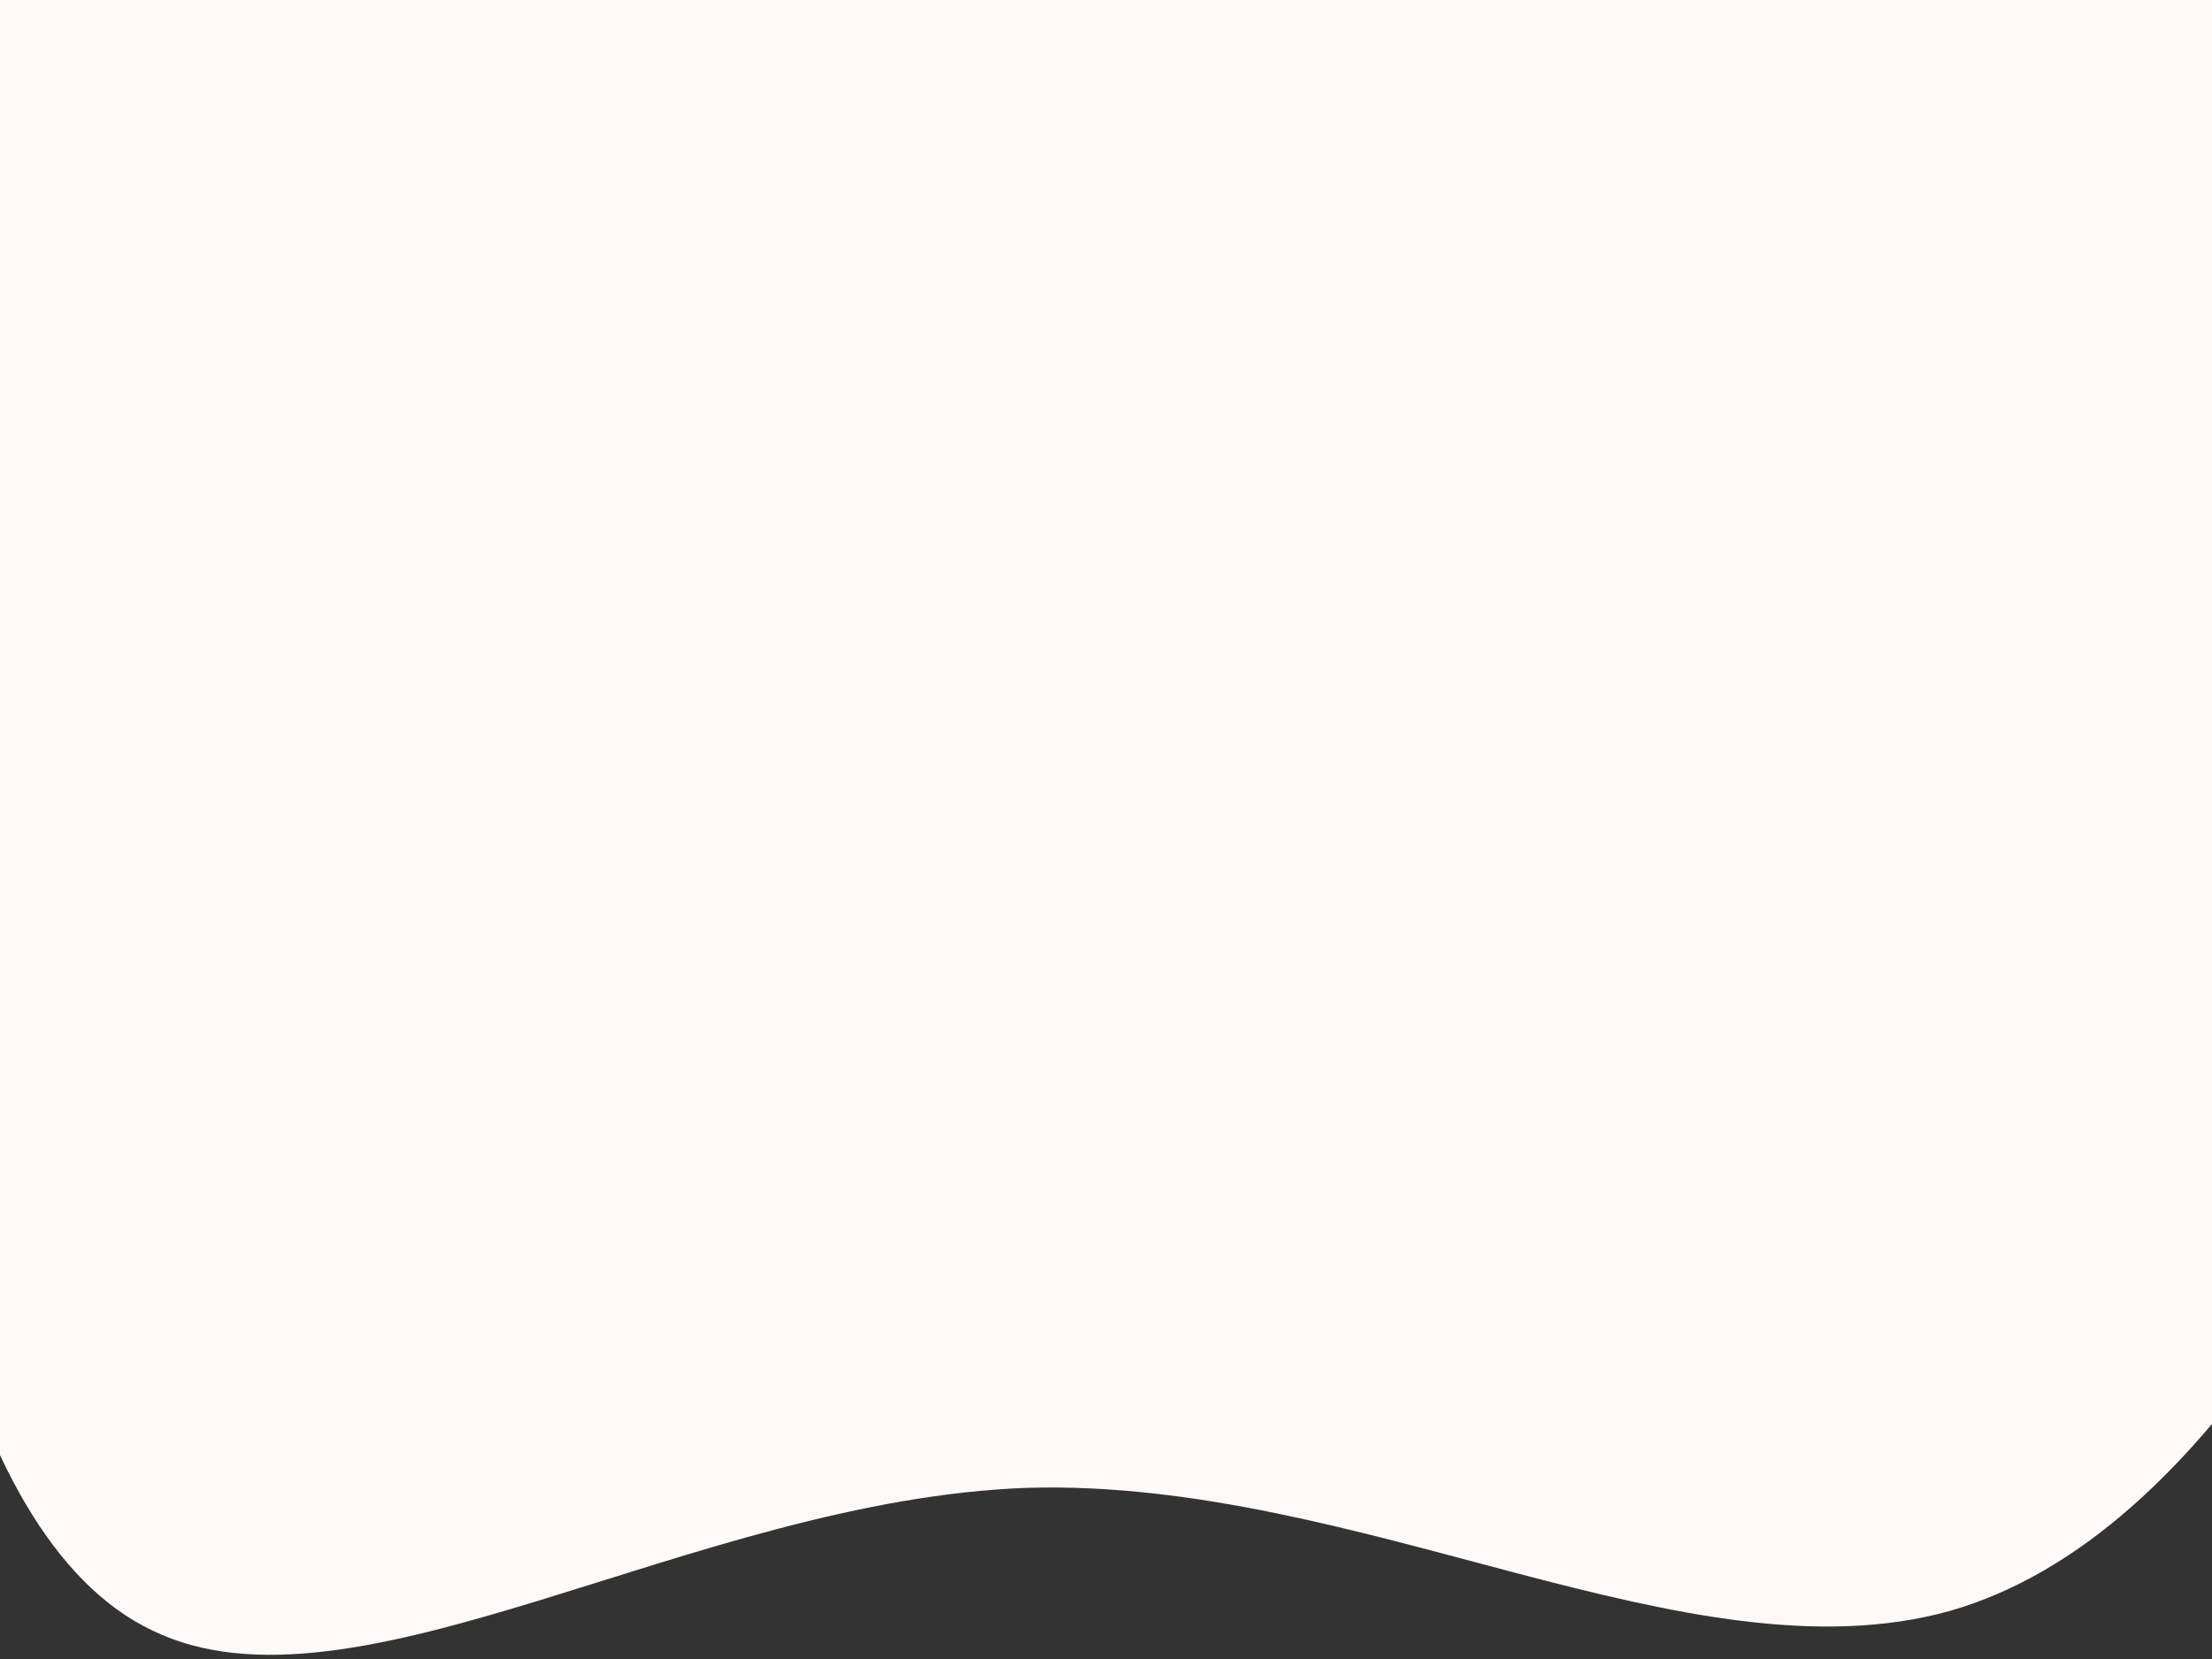 <svg width="800" height="600" xmlns="http://www.w3.org/2000/svg">
 <rect width="100%" height="100%" fill="#333333" stroke="none"/>
 <defs>
  <style>.cls-1 {
        fill: #fff9f8;
      }</style>
 </defs>
 <g>
  <title>background</title>
  <rect fill="none" id="canvas_background" height="602" width="802" y="-1" x="-1"/>
 </g>
 <g>
  <title>Layer 1</title>
  <path d="m977.665,-160.73c44.483,122.719 2.133,292.567 -54.351,441.358c-56.031,148.024 -124.52,275.338 -218.308,302.035c-94.407,26.14 -212.435,-47.986 -333.196,-44.576c-121.21,4.179 -243.916,87.01 -316.637,51.63c-73.17,-34.608 -95.738,-186.866 -103.445,-320.935c-7.091,-133.509 0.679,-248.832 25.885,-360.103c25.038,-112.601 67.066,-220.383 136.127,-261.275s164.261,-13.366 261.703,-15.573s195.88,-35.278 311.153,-13.074s247.204,98.354 291.071,220.513z" class="cls-1" id="hero_svg_bg"/>
 </g>
</svg>